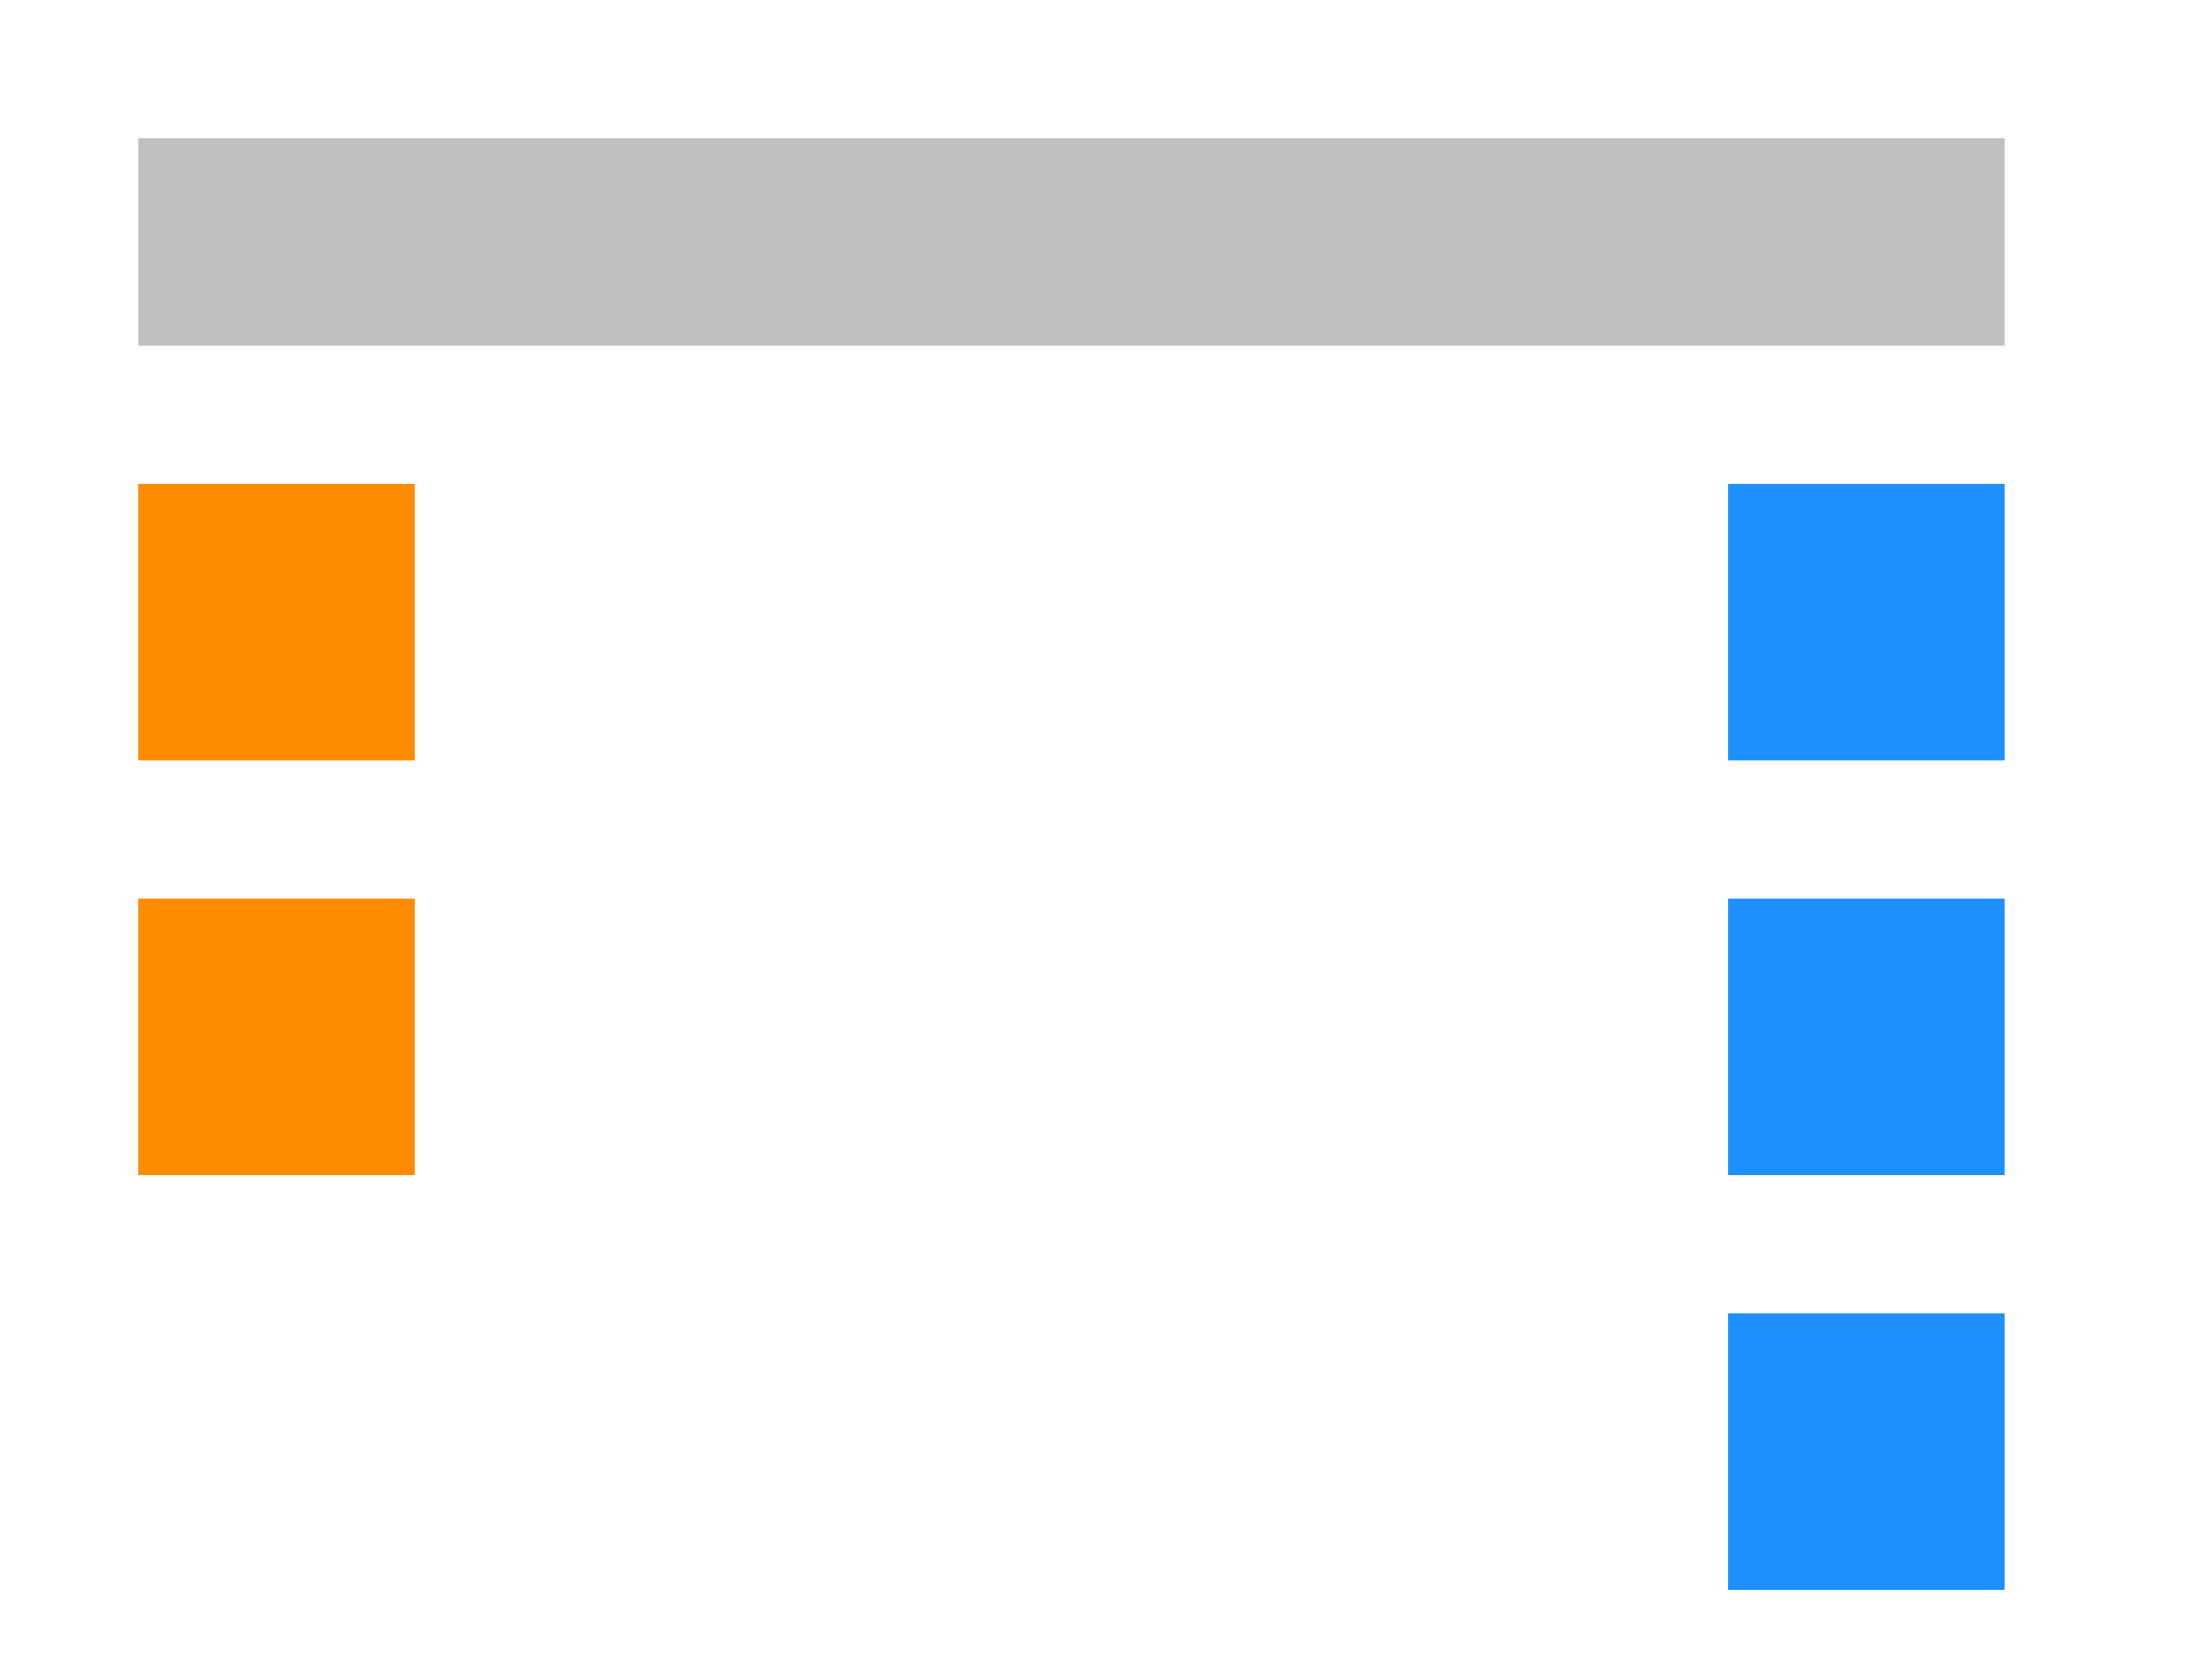 <?xml version="1.0" standalone="yes"?>
<svg width="32" height="24" xmlns="http://www.w3.org/2000/svg" version="1.1">

	<rect x="2" y="2" width="27" height="3" fill="silver" />

	<rect x="2" y="7" width="4" height="4" fill="darkorange" />
	<rect x="2" y="13" width="4" height="4" fill="darkorange" />

	<rect x="25" y="7" width="4" height="4" fill="dodgerblue" />
	<rect x="25" y="13" width="4" height="4" fill="dodgerblue" />
	<rect x="25" y="19" width="4" height="4" fill="dodgerblue" />

</svg>
